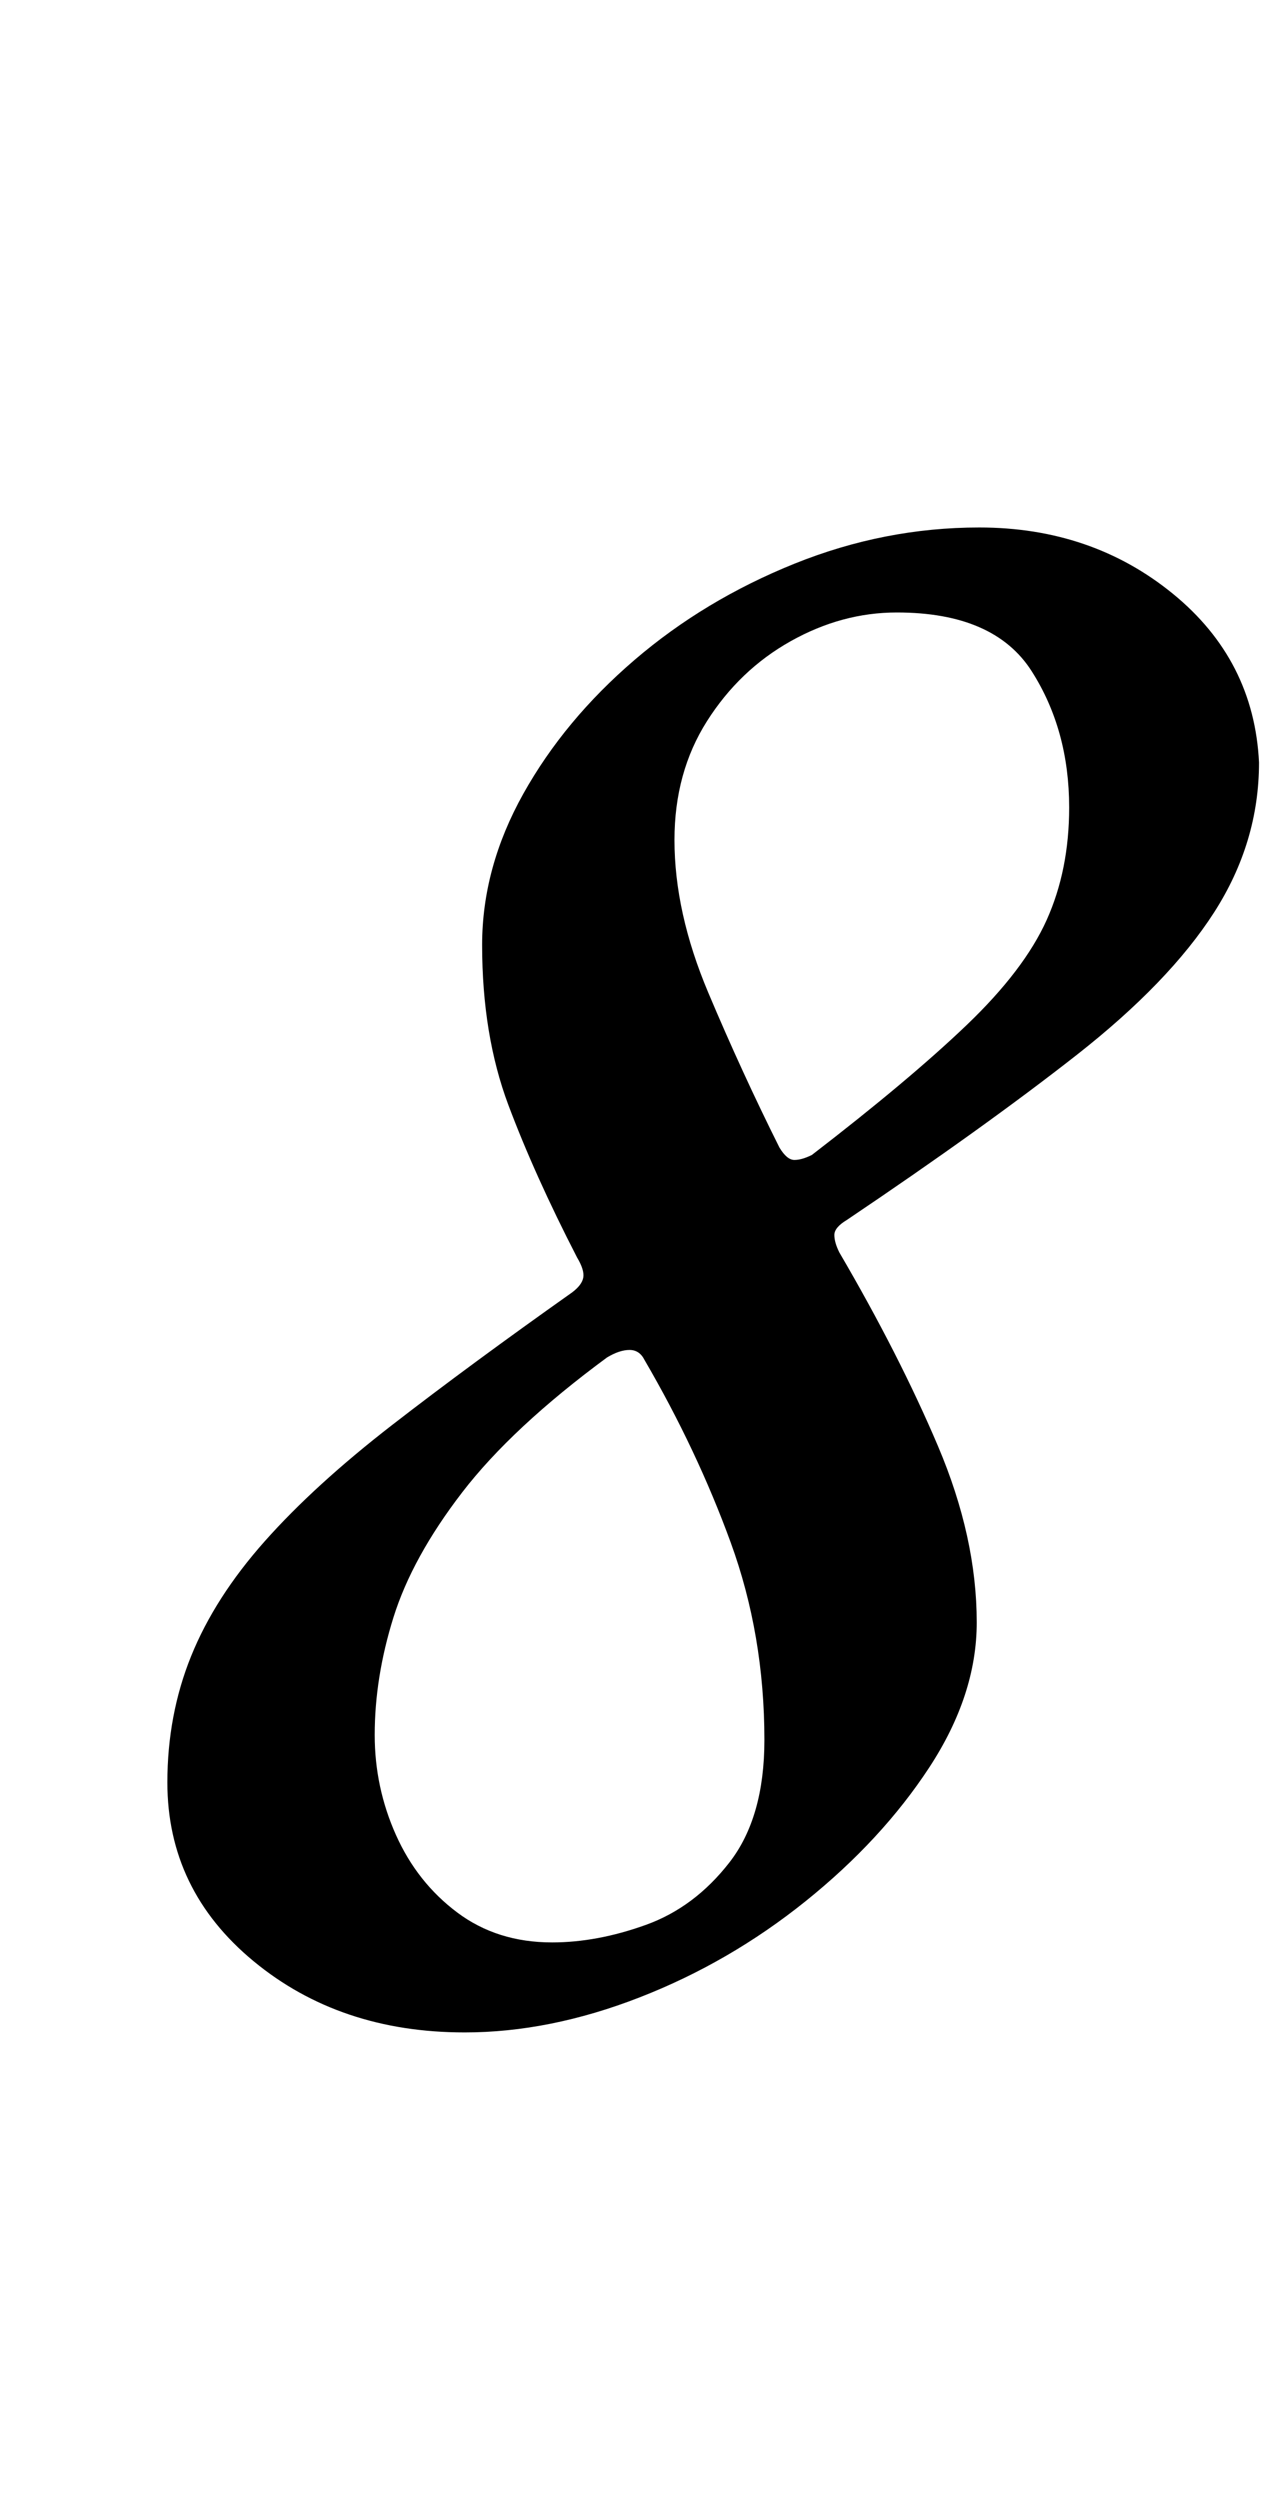 <?xml version="1.0" standalone="no"?>
<!DOCTYPE svg PUBLIC "-//W3C//DTD SVG 1.1//EN" "http://www.w3.org/Graphics/SVG/1.1/DTD/svg11.dtd" >
<svg xmlns="http://www.w3.org/2000/svg" xmlns:xlink="http://www.w3.org/1999/xlink" version="1.1" viewBox="-10 0 514 1000">
  <g transform="matrix(1 0 0 -1 0 800)">
   <path fill="currentColor"
d="M176 -13q-50 0 -84.5 28.5t-34.5 71.5q0 27 9.5 50.5t29.5 46t51 46.5t72 53q4 3 4.5 6t-2.5 8q-17 33 -27.5 61t-10.5 64q0 31 16.5 60.5t44.5 53.5t64 38.5t74 14.5q45 0 77.5 -26.5t34.5 -67.5q0 -32 -18 -60t-55 -57t-92 -66q-5 -3 -5 -6t2 -7q24 -41 39.5 -77.5
t15.5 -70.5q0 -29 -19 -58t-49.5 -53.5t-66.5 -38.5t-70 -14zM211 23q18 0 37.5 7t33.5 25t14 49q0 42 -13.5 79t-34.5 73q-2 4 -6 4t-9 -3q-38 -28 -58 -54t-27.5 -50t-7.5 -47q0 -21 8.5 -40t24.5 -31t38 -12zM315 338q39 30 62 52t32 42t9 45q0 31 -15 54.5t-54 23.5
q-22 0 -42.5 -11.5t-33.5 -32t-13 -47.5q0 -29 13.5 -61t28.5 -62q3 -5 6 -5t7 2z" />
  </g>

</svg>
